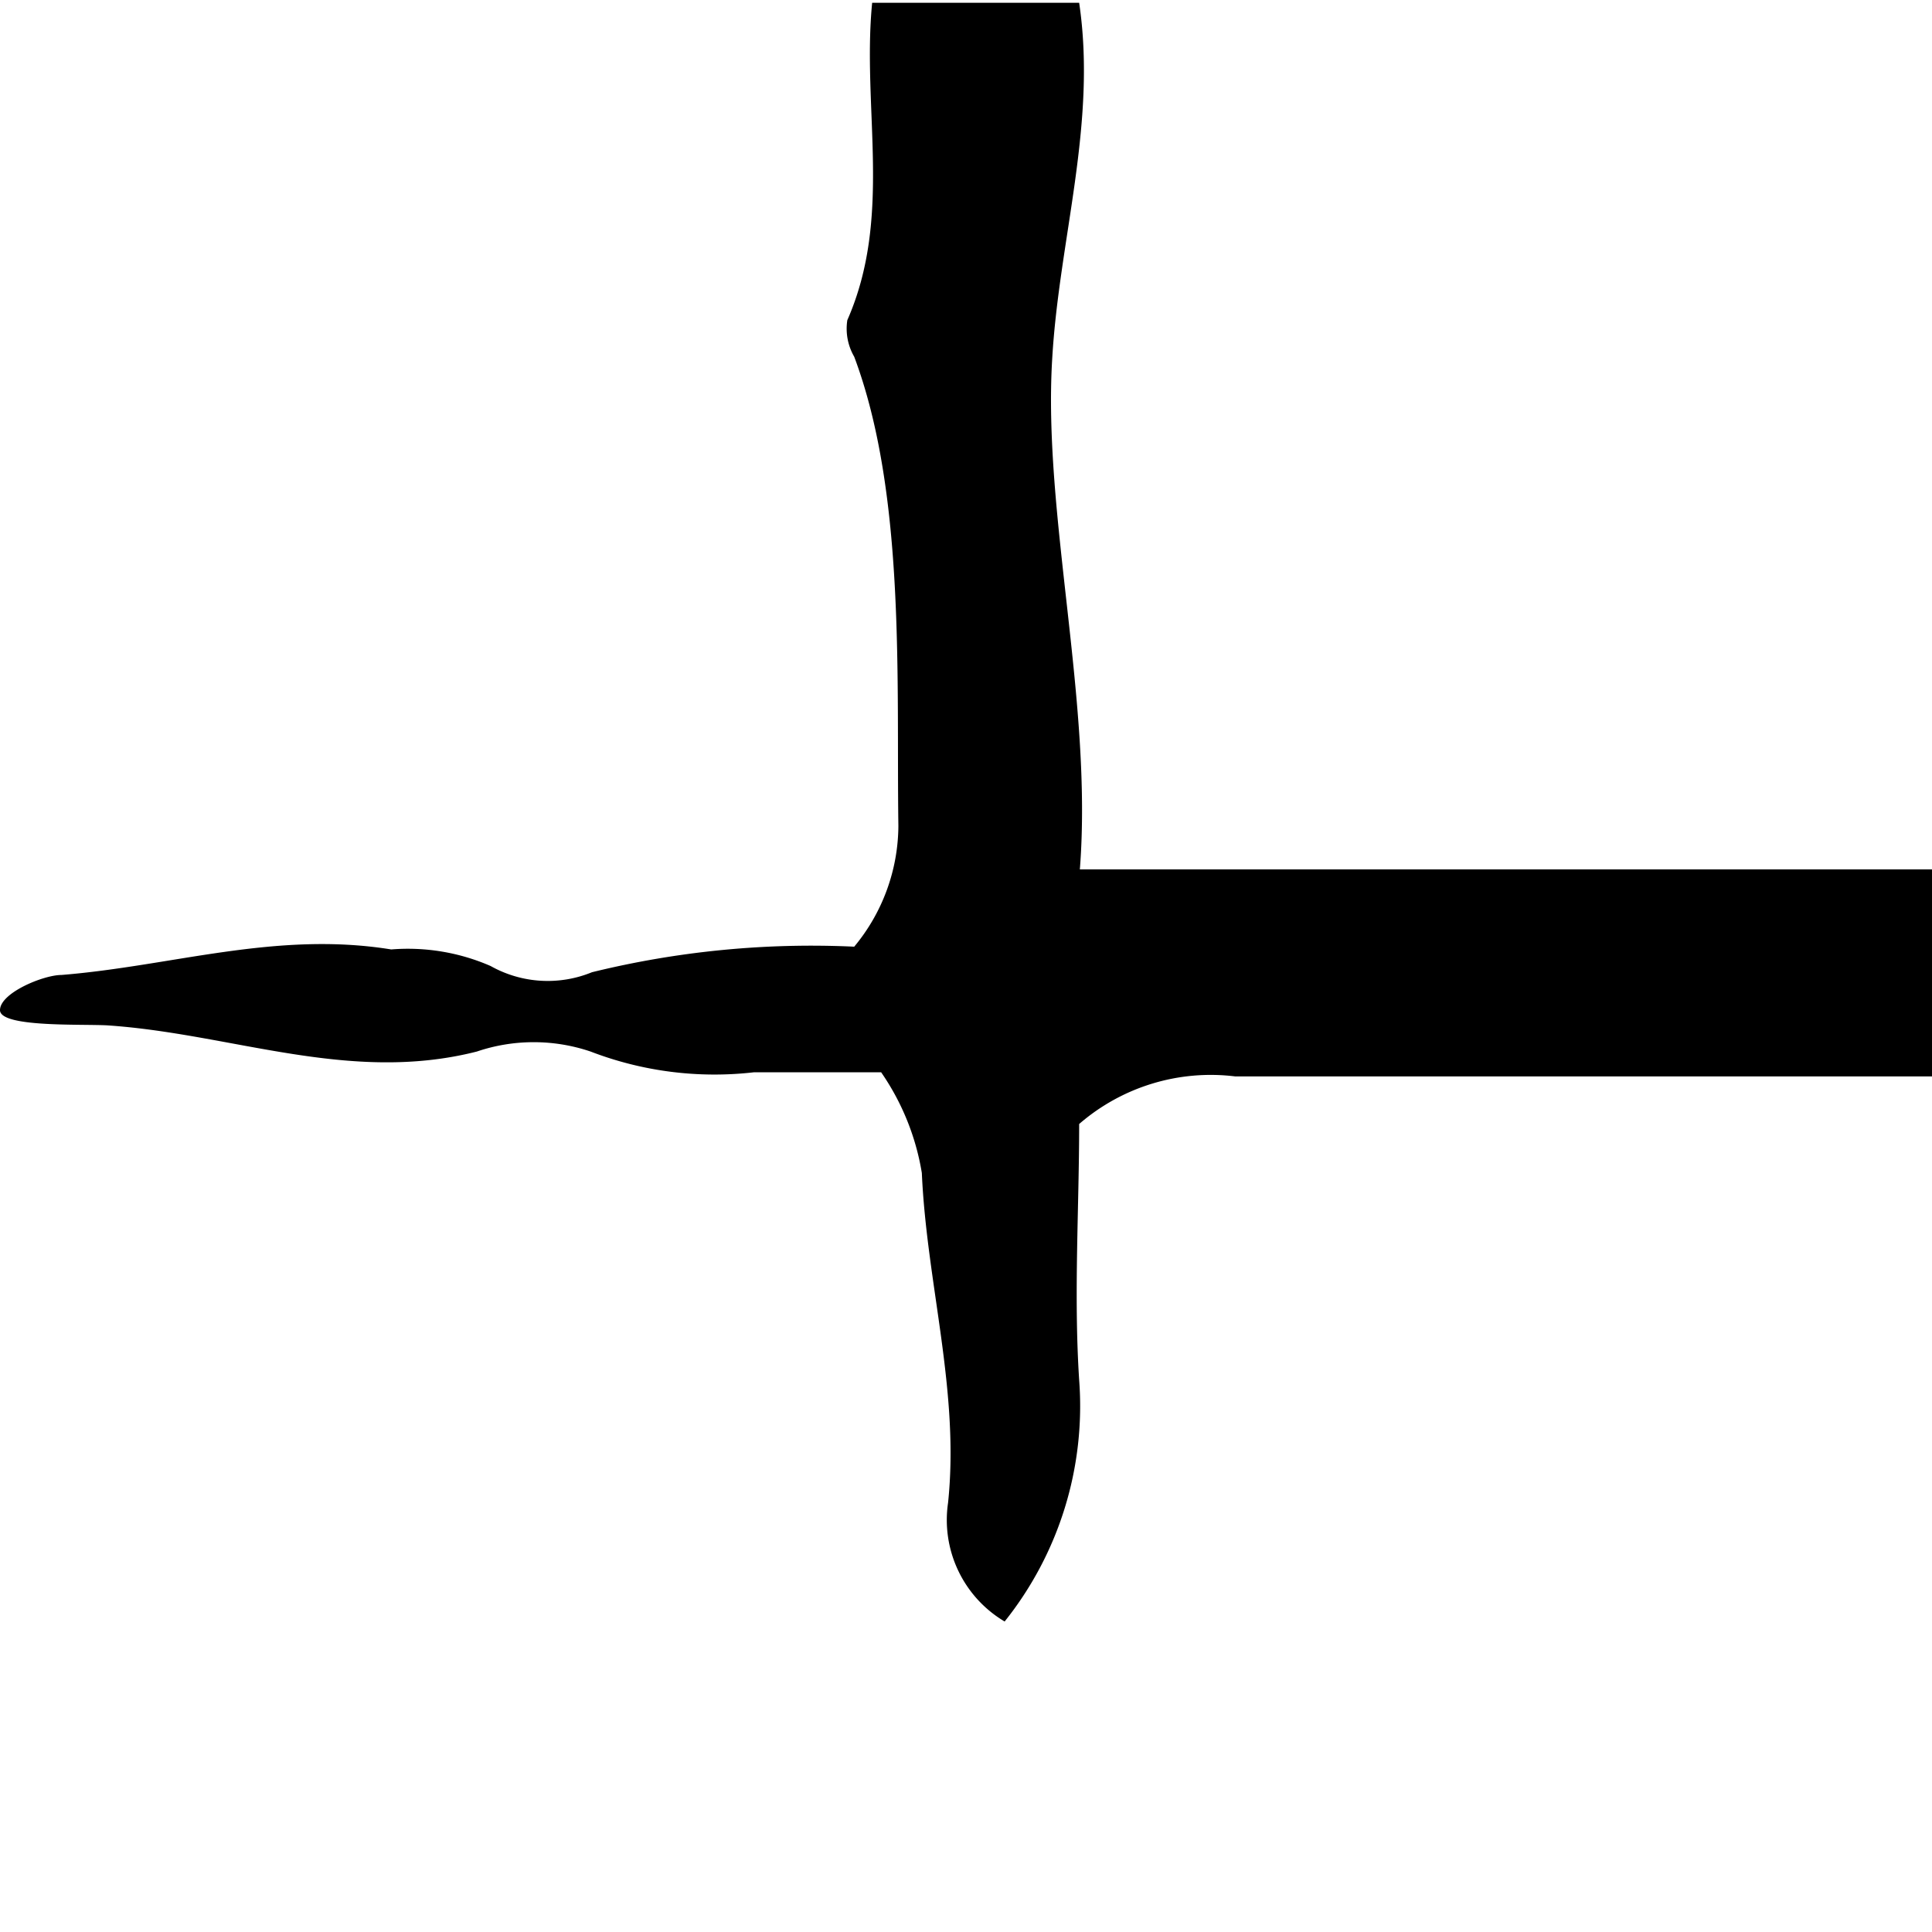 <svg xmlns="http://www.w3.org/2000/svg" viewBox="0 0 28 28"><path d="M1.55,14.86c1.81.12,3.51.85,5.36.38a2.57,2.57,0,0,1,1.65,0,5,5,0,0,0,2.37.3c.61,0,1.23,0,1.84,0A3.58,3.58,0,0,1,13.36,17c.07,1.6.55,3.16.38,4.78a1.71,1.71,0,0,0,.82,1.72A5,5,0,0,0,15.64,20c-.08-1.24,0-2.49,0-3.71a2.91,2.91,0,0,1,2.26-.69c3.12,0,7,0,10.12,0v-3c-3.84,0-8.45,0-12.37,0,.19-2.42-.54-5.16-.4-7.41.1-1.72.65-3.4.39-5.15h-3c-.15,1.53.3,3.1-.36,4.6a.81.81,0,0,0,.1.53c.75,2,.61,4.71.64,6.8a2.76,2.76,0,0,1-.64,1.75,13.33,13.33,0,0,0-3.8.37A1.69,1.69,0,0,1,7.11,14a3,3,0,0,0-1.44-.24C4,13.49,2.5,14,.89,14.13c-.26,0-.89.26-.89.51S1.16,14.84,1.55,14.86Z"/></svg>